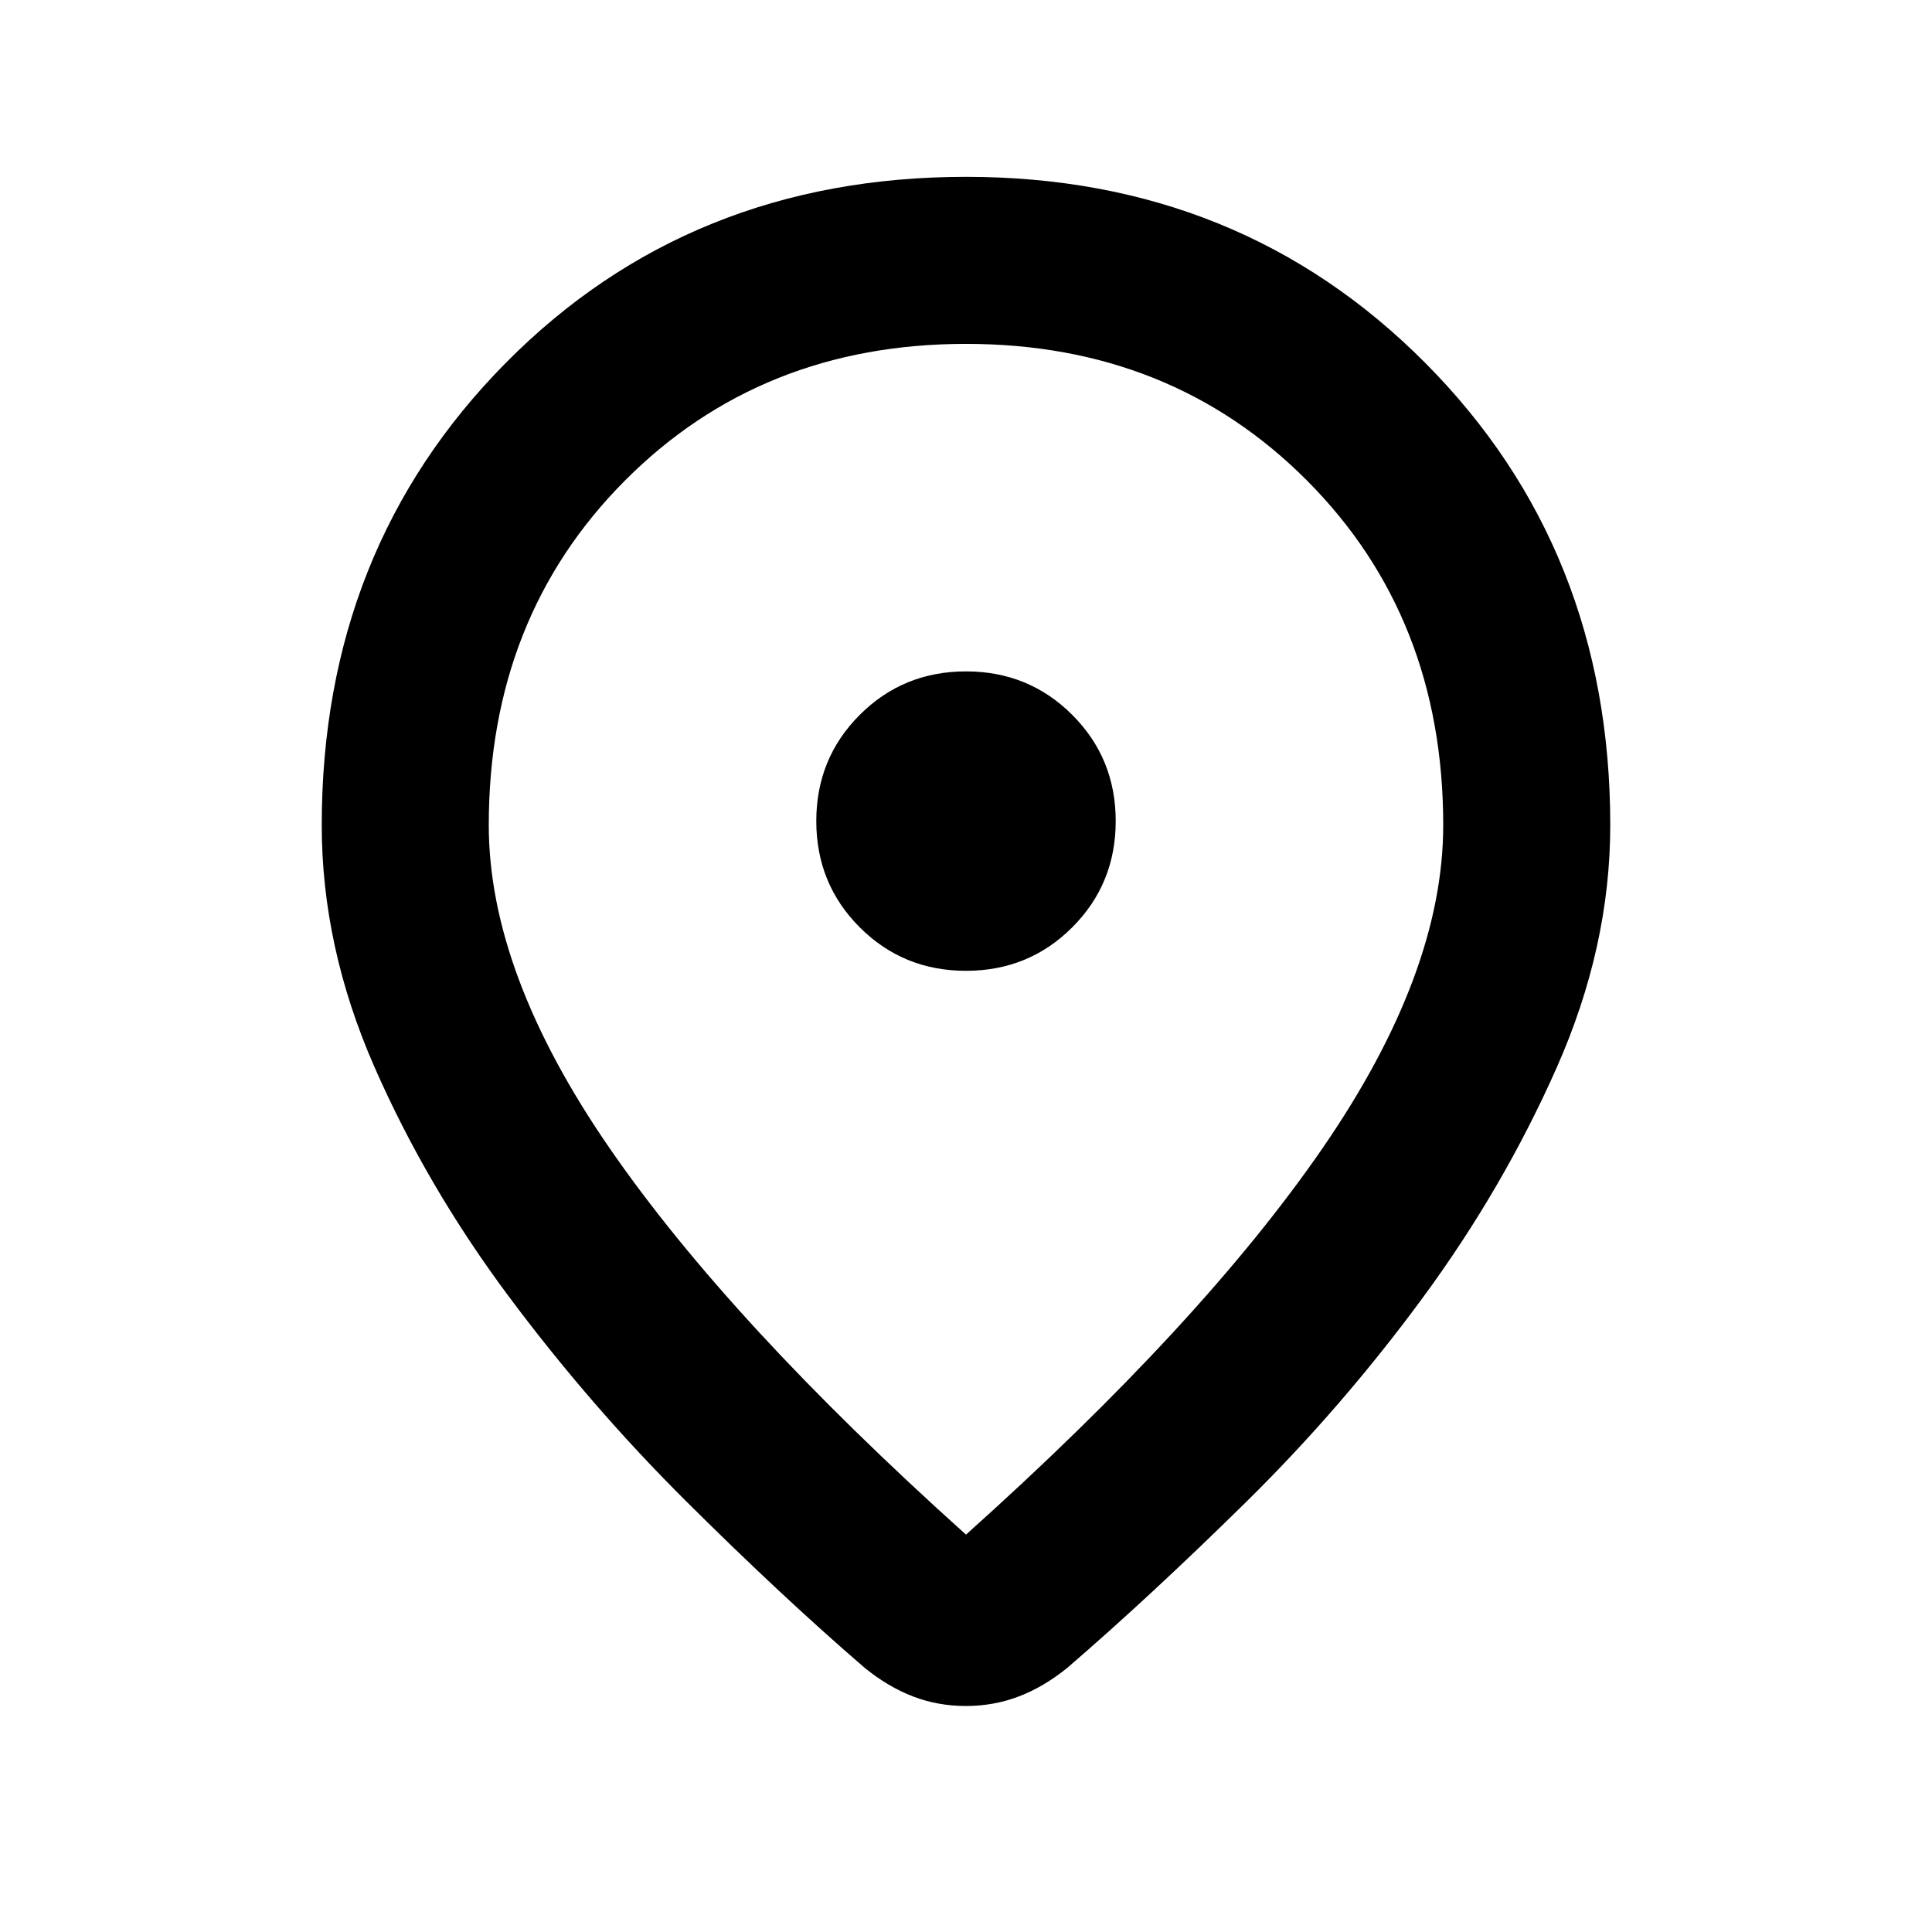 <svg xmlns="http://www.w3.org/2000/svg" height="20" viewBox="0 -960 960 960" width="20"><path d="M480-197.46q117.33-105.08 177.23-192.09 59.9-87.02 59.9-160.41 0-103.31-67.67-171.24t-169.47-67.93q-101.79 0-169.46 67.93-67.66 67.93-67.66 171.24 0 73.39 59.9 160.29 59.9 86.89 177.23 192.21Zm-.06 85.16q-13.9 0-26.25-4.74-12.36-4.74-24.04-14.22-41.43-35.72-88.89-82.96-47.46-47.24-88.05-101.71-40.6-54.48-66.72-114.06-26.12-59.58-26.12-119.97 0-137.28 91.45-229.72 91.45-92.45 228.68-92.45 136.23 0 228.18 92.45 91.95 92.44 91.95 229.72 0 60.39-26.62 120.47t-66.72 114.56q-40.09 54.47-87.55 101.21-47.46 46.74-88.89 82.46-11.71 9.48-24.11 14.22-12.4 4.74-26.3 4.74ZM480-552Zm0 74.39q31.2 0 52.79-21.6 21.6-21.59 21.6-52.79t-21.6-52.79q-21.59-21.6-52.79-21.6t-52.79 21.6q-21.6 21.59-21.6 52.79t21.6 52.79q21.59 21.6 52.79 21.6Z"/></svg>